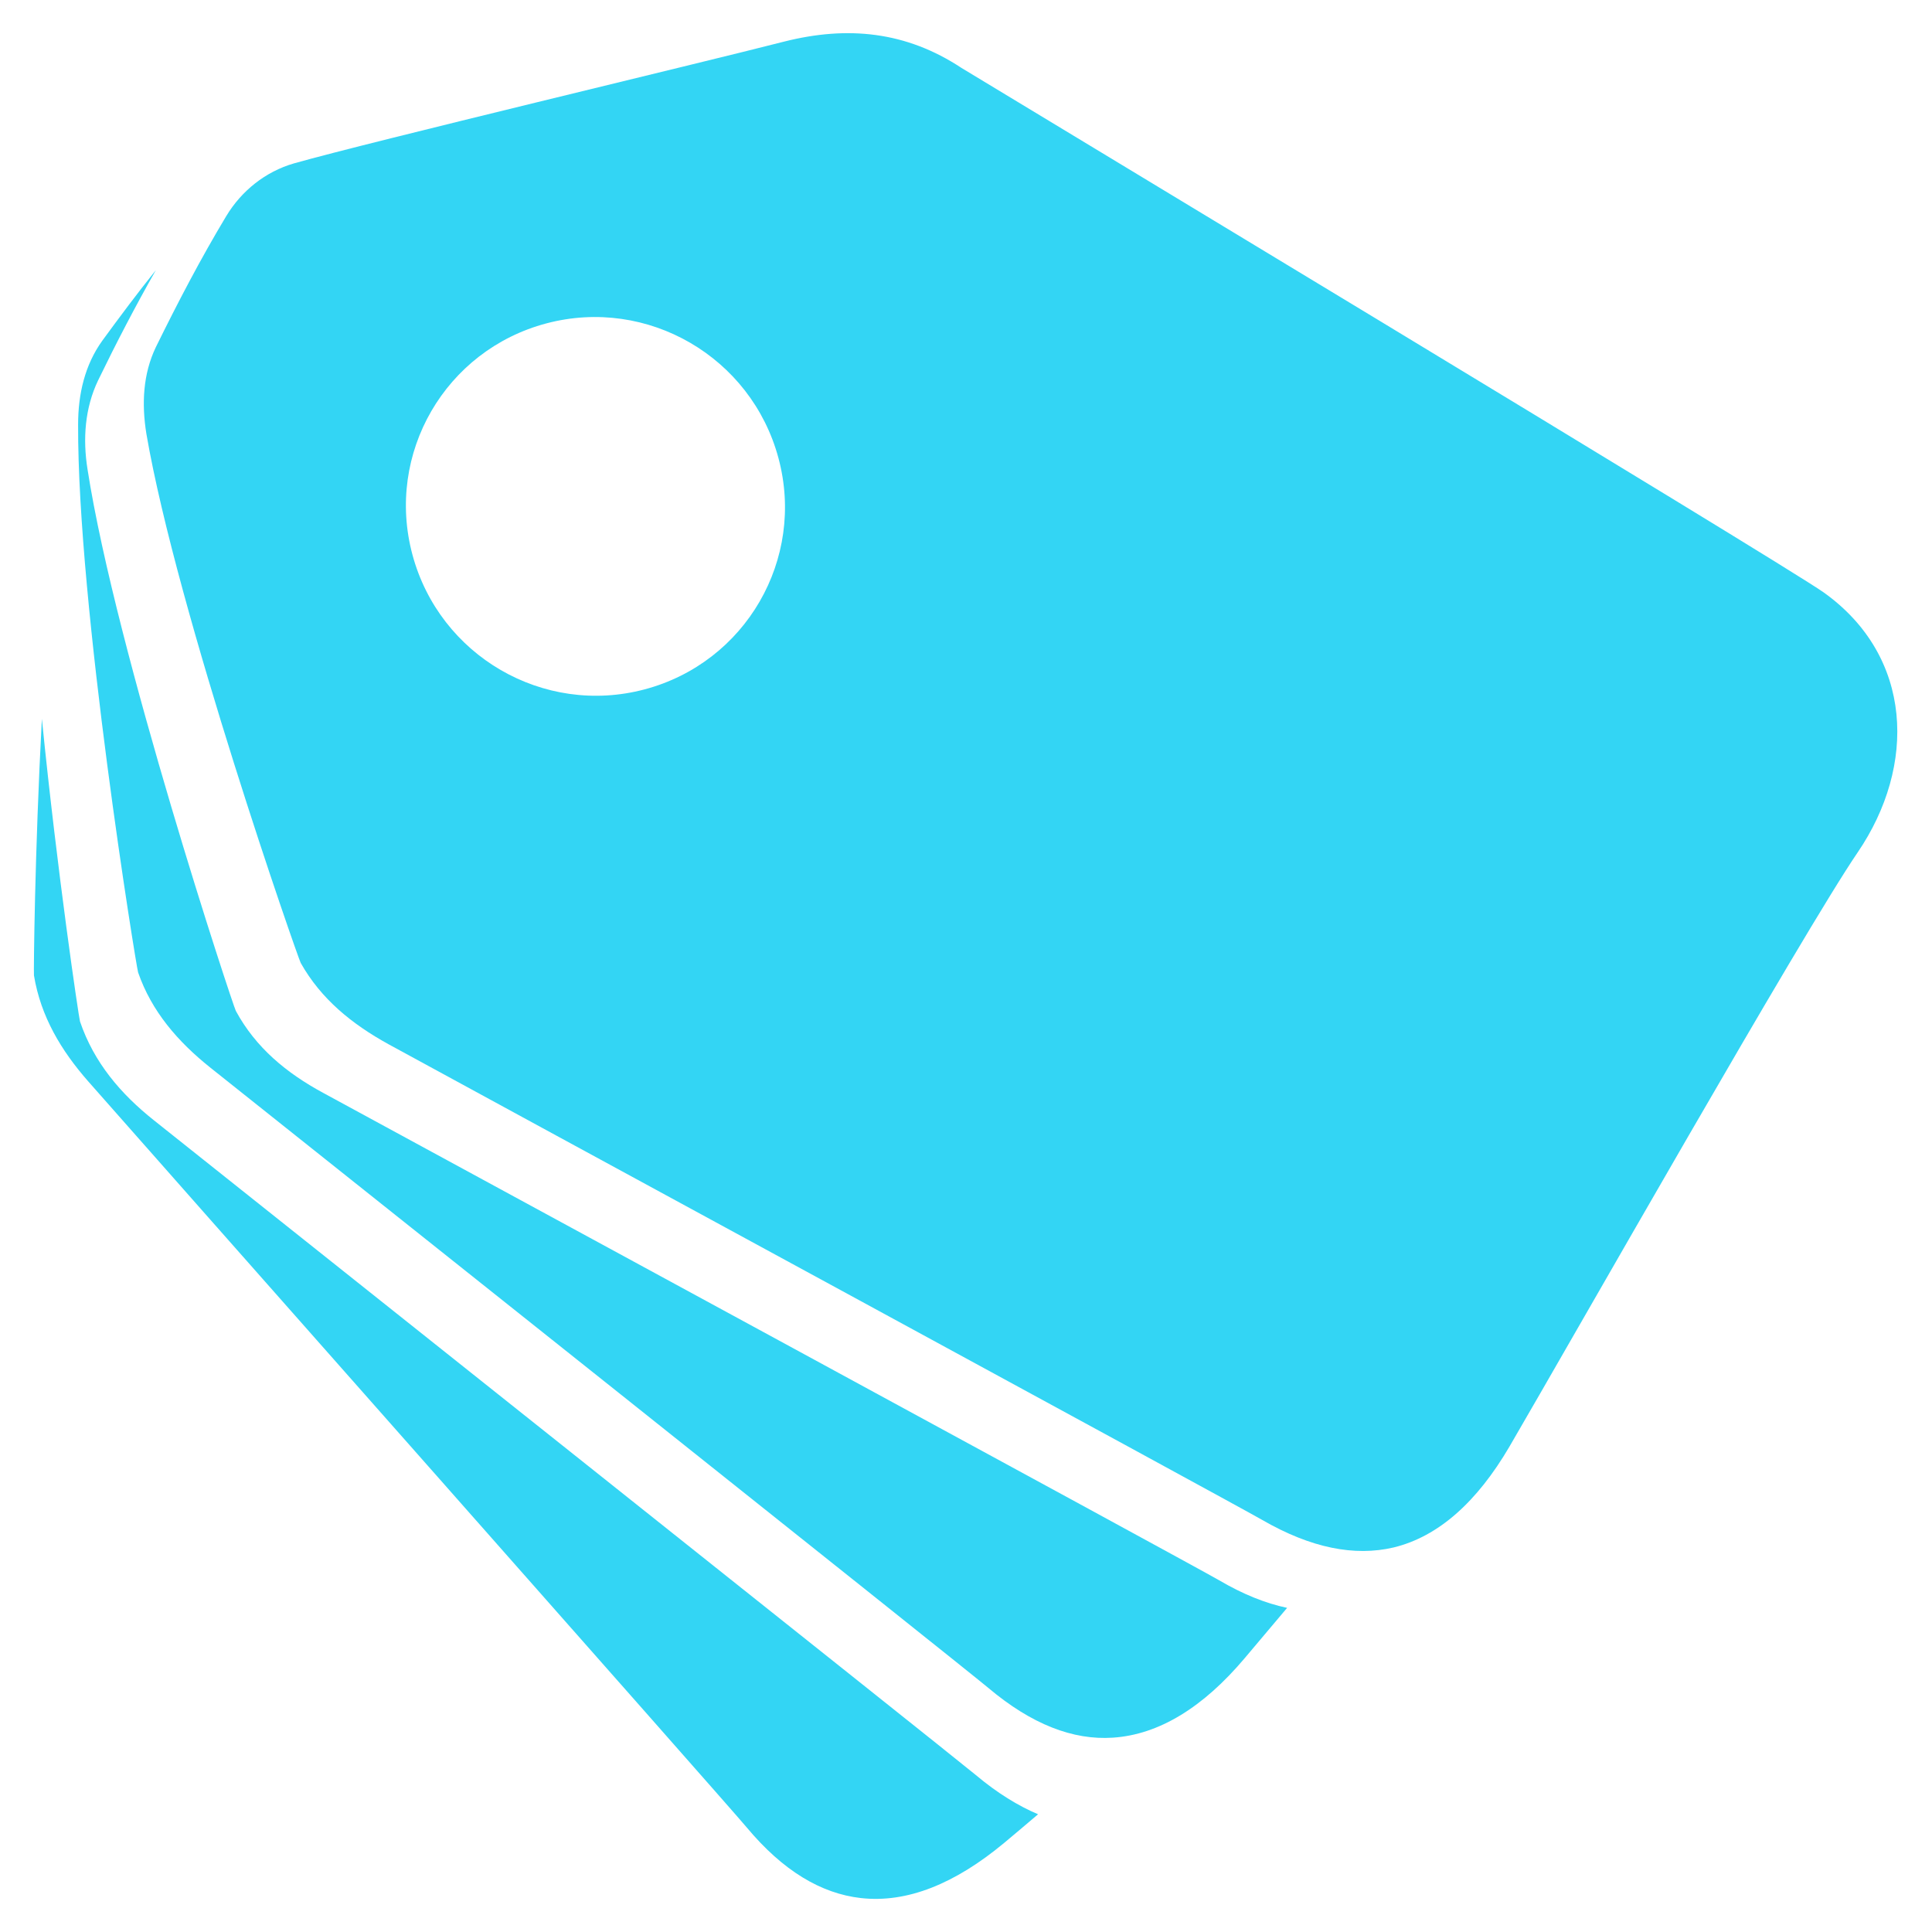 <?xml version="1.0" encoding="utf-8"?>
<!-- Generator: Adobe Illustrator 28.2.0, SVG Export Plug-In . SVG Version: 6.00 Build 0)  -->
<svg version="1.1" xmlns="http://www.w3.org/2000/svg" xmlns:xlink="http://www.w3.org/1999/xlink" x="0px" y="0px"
	 viewBox="0 0 512 512" style="enable-background:new 0 0 512 512;" xml:space="preserve">
<style type="text/css">
	.st0{fill:#33D5F4;}
	.st1{display:none;}
	.st2{display:inline;fill:#28EA44;}
	.st3{display:inline;fill:#FFFFFF;}
	.st4{display:inline;fill:#2828EA;}
	.st5{display:inline;fill:#ED26C8;}
	.st6{fill:#ED26C8;}
	.st7{display:inline;}
	.st8{fill:#FFFFFF;}
</style>
<g id="Camada_1">
	<g>
		<g>
			<path class="st0" d="M258.6,470.4c-6-5-197.5-157.3-217.8-173.5c-8.8-7-15.9-15.3-19.6-26.2c-0.3-1-6-39.2-10.1-80.2
				c-1.9,35.6-2.2,67.1-2.1,68c1.8,10.9,7.2,19.9,14.4,28.1c16.6,18.9,169.7,191.9,174.5,197.7c9.6,11.5,19.7,17.5,30.2,18.7
				c12.3,1.4,25-3.8,38-14.6c2.5-2.1,5.5-4.6,9-7.6C269.9,478.6,264.3,475.2,258.6,470.4z"/>
		</g>
		<g>
			<path class="st0" d="M323.1,418.8c-6.5-3.8-215.3-117.1-237.5-129.2c-9.6-5.2-17.8-11.9-23.1-21.7c-0.8-1.5-31.8-95.2-39.3-143.5
				c-1.3-8.1-0.7-16.3,2.8-23.6c4.8-9.9,9.9-19.7,15.3-29.2c-4.9,6.1-9.6,12.4-14.2,18.7c-4.6,6.4-6.4,14.1-6.4,22.2
				c-0.2,47.8,15.4,143.6,15.9,145.2c3.6,10.4,10.6,18.4,19.1,25.2c19.7,15.7,200.4,159.5,206.2,164.4c11.5,9.7,22.5,13.9,33,13.2
				c12.3-0.8,24-8.1,34.9-21c2.9-3.5,6.8-8,11.3-13.4C335.4,424.9,329.4,422.5,323.1,418.8z"/>
		</g>
		<path class="st0" d="M483.3,157c-11-7.8-226.3-137.6-228.5-139c-14.7-9.7-30.2-11.2-46.9-7c-22.6,5.8-109.5,26.5-130,32.3
			c-7.6,2.2-13.9,7.3-17.9,13.9c-6.8,11.3-12.9,23-18.7,34.8c-3.4,7.1-3.8,15-2.5,23c8.1,47.1,40.1,138.7,40.9,140.2
			c5.4,9.6,13.6,16.2,23.2,21.5c22.1,12.1,225.1,122.3,231.6,126.1c13,7.5,24.5,9.7,34.8,7.3c12-2.9,22.2-12.2,30.7-26.7
			c17.6-30.2,77.7-136.1,92.3-157.5C507.9,203,507.1,174,483.3,157z M170.8,182.7c-26.8,7.1-54.3-8.9-61.5-35.7
			c-7.2-26.8,8.7-54.2,35.5-61.3c26.8-7.1,54.3,8.9,61.5,35.7C213.5,148.2,197.6,175.6,170.8,182.7z"/>
	</g>
</g>
<g id="bkp" class="st1">
	<path class="st2" d="M224.9,57.7c-23.8-2-114.8-11-136.6-12.2c-8.1-0.5-16,2.4-22.2,7.4c-10.7,8.6-20.8,17.9-30.7,27.4
		c-5.9,5.7-9.2,13.2-10.8,21.3c-9.5,48.2-12.4,147.3-12.2,149c1.6,11.1,7.1,20.2,14.4,28.5c16.8,19,175,197.8,179.9,203.6
		c9.7,11.6,20,17.6,30.7,18.6c12.6,1.2,25.8-4.3,39.3-15.5c28-23.3,124.5-105.5,146.3-121.2c23.2-16.8,33-45.1,16.5-69.5
		c-7.6-11.2-170.6-213-172.1-215.1C256.7,65.8,242.4,59.1,224.9,57.7z"/>
	<path class="st3" d="M225.5,53C201,51,107.8,41.8,85.5,40.5C77.3,40,69.1,43,62.8,48.1c-10.9,8.8-21.4,18.3-31.5,28.1
		c-6,5.8-9.4,13.5-11.1,21.9C10.5,147.5,7.5,249,7.8,250.7c1.7,11.3,7.3,20.7,14.7,29.2c17.2,19.5,179.3,202.7,184.3,208.7
		c9.9,11.9,20.5,18,31.5,19.1c12.9,1.2,26.4-4.4,40.2-15.9c28.7-23.9,127.6-108.1,149.9-124.2c23.8-17.2,33.8-46.2,16.9-71.2
		C437.5,284.8,270.5,78.1,268.9,76C258.1,61.4,243.4,54.5,225.5,53z M264.9,86.8c1.6,2.1,159.5,197.6,167.2,208.8
		c16.5,24.1,7.4,51.7-14.9,67.8c-21,15.1-113.6,94-140.6,116.4c-13,10.8-25.7,16-38,14.6c-10.5-1.2-20.6-7.2-30.2-18.7
		c-4.8-5.8-157.9-178.8-174.5-197.7c-7.2-8.2-12.7-17.2-14.4-28.1c-0.3-1.7,1-98.7,9.5-145.8c1.4-7.9,4.5-15.2,10.2-20.7
		c9.5-9.2,19.2-18.1,29.5-26.4c6-4.8,13.6-7.5,21.5-6.9c21.2,1.6,109.9,11.8,133.2,14.1C240.4,65.9,254.4,72.6,264.9,86.8z"/>
	<path class="st4" d="M211.8,33.7C188,35.9,96.6,42.8,74.9,45.4c-8.1,1-15.4,5.2-20.6,11.2c-9,10.4-17.5,21.3-25.5,32.4
		c-4.8,6.6-6.8,14.6-6.9,22.9c-1,49.3,13.4,147.6,13.9,149.2c3.5,10.6,10.5,18.7,19.1,25.6c19.9,15.9,207.2,164.8,213,169.7
		c11.6,9.8,22.8,13.9,33.6,13c12.6-1,24.7-8.8,36.1-22.2c23.6-27.9,104.5-125.8,123.3-145.1c20-20.6,24.8-50.3,4.2-71.4
		C455.5,221,259.5,50.2,257.6,48.4C244.7,36.2,229.4,32.1,211.8,33.7z"/>
	<path class="st3" d="M211.6,29.5c-24.4,2.3-117.8,9.3-140,11.9c-8.2,1-15.7,5.3-21.1,11.4C41.3,63.5,32.7,74.6,24.4,86
		c-4.9,6.8-6.9,15-7.1,23.4C16.3,159.8,31,260.3,31.5,262c3.6,10.9,10.8,19.1,19.6,26.2c20.3,16.2,211.8,168.5,217.8,173.5
		c11.8,10,23.3,14.2,34.3,13.3c12.9-1,25.3-9,36.9-22.7c24.1-28.5,106.9-128.6,126.1-148.4c20.4-21.1,25.3-51.4,4.2-73
		c-9.7-10-210-184.6-212-186.4C245.2,32.1,229.6,27.9,211.6,29.5z M256.3,55.9c1.9,1.8,191.4,166.9,200.9,176.6
		c20.5,20.9,16.3,49.6-2.9,69.3c-18,18.5-95.6,112.3-118.2,139.1c-10.9,12.9-22.6,20.2-34.9,21c-10.5,0.7-21.6-3.5-33-13.2
		c-5.8-4.9-186.6-148.7-206.2-164.4c-8.5-6.8-15.5-14.8-19.1-25.2c-0.6-1.6-16.1-97.4-15.9-145.2c0-8.1,1.8-15.8,6.4-22.2
		C41,81,49.1,70.5,57.8,60.6c5-5.8,12.1-9.7,20-10.5c21.1-2.1,110.3-7.4,133.6-9.2C228.5,39.6,243.5,43.8,256.3,55.9z"/>
	<path class="st5" d="M201.7,16.5c-23,6.3-111.1,28.8-131.8,35c-7.7,2.3-14.2,7.7-18.2,14.5c-7,11.7-13.4,23.8-19.4,36.1
		c-3.6,7.3-4.1,15.5-2.8,23.6c7.5,48.3,38.5,142,39.3,143.5c5.3,9.8,13.5,16.5,23.1,21.7c22.1,12.1,230.9,125.4,237.5,129.2
		c13,7.6,24.7,9.7,35.1,7c12.2-3.1,22.6-12.8,31.4-27.9c18.3-31.3,80.5-141,95.5-163.1c16-23.6,15.5-53.4-8.3-70.5
		c-11-7.9-232-141.1-234.1-142.5C234.2,13.3,218.6,11.9,201.7,16.5z"/>
	<path class="st3" d="M200.4,11.1C176.8,17.6,86,40.7,64.6,47.2c-7.9,2.4-14.6,7.9-18.8,14.9c-7.2,12-13.8,24.5-20,37.1
		c-3.7,7.5-4.2,15.9-2.9,24.3c7.8,49.8,39.6,146.2,40.5,147.8c5.4,10.1,13.9,17,23.8,22.4c22.8,12.4,237.8,129.1,244.6,133.1
		c13.4,7.8,25.4,9.9,36.1,7.2c12.5-3.2,23.3-13.2,32.4-28.7c18.8-32.3,82.9-145.2,98.4-168c16.5-24.3,16-55-8.5-72.6
		c-11.3-8.1-238.9-145.3-241.1-146.8C233.9,7.8,217.8,6.3,200.4,11.1z M249,29.3c2.2,1.4,217.5,131.1,228.5,139
		c23.8,17,24.6,46,9.1,68.8c-14.5,21.3-74.6,127.2-92.3,157.5c-8.5,14.6-18.7,23.8-30.7,26.7c-10.3,2.5-21.9,0.3-34.8-7.3
		c-6.5-3.8-209.5-114-231.6-126.1c-9.6-5.2-17.8-11.9-23.2-21.5c-0.8-1.5-32.8-93.1-40.9-140.2c-1.4-7.9-1-15.9,2.5-23
		c5.7-11.9,11.9-23.6,18.7-34.8c4-6.6,10.3-11.7,17.9-13.9c20.5-5.8,107.4-26.5,130-32.3C218.8,18,234.3,19.6,249,29.3z"/>
	<path id="Traado-copiar-3_00000088817126184354403410000003819486551684479401_" class="st6" d="M100.7,508.9
		c-7.8-7.9-11.9-19.4-11.9-34.9c0-7.8-6.4-252.4-7.1-278.3c-0.3-11.2,1.5-22,7.5-31.8c0.9-1.5,68.5-77.3,107.7-108.9
		c6.6-5.3,14.2-9,22.5-9.6c14-1,28.1-1.5,42.1-1.3c8.2,0.2,16.3,3.1,22.3,8.8c16.3,15.3,81.7,82.3,99.1,99.6
		c12.8,12.7,19.6,27.3,18.6,45.5c-0.2,2.7-5.1,268.3-6.5,282.2c-3,30-29.4,45.8-58.7,43.7c-27.5-2-157.3-1-194.7-1.2
		C123.8,522.5,109.8,518.1,100.7,508.9z M204.9,209.3c20.5,20.7,53.7,20.7,74.3,0.1c20.6-20.6,20.6-54,0.1-74.6
		c-20.5-20.7-53.7-20.7-74.3-0.1C184.4,155.2,184.4,188.7,204.9,209.3z"/>
	<g class="st7">
		
			<ellipse transform="matrix(0.5 -0.866 0.866 0.5 -49.986 204.452)" class="st8" cx="152" cy="145.5" rx="50.1" ry="50.3"/>
	</g>
</g>
</svg>
